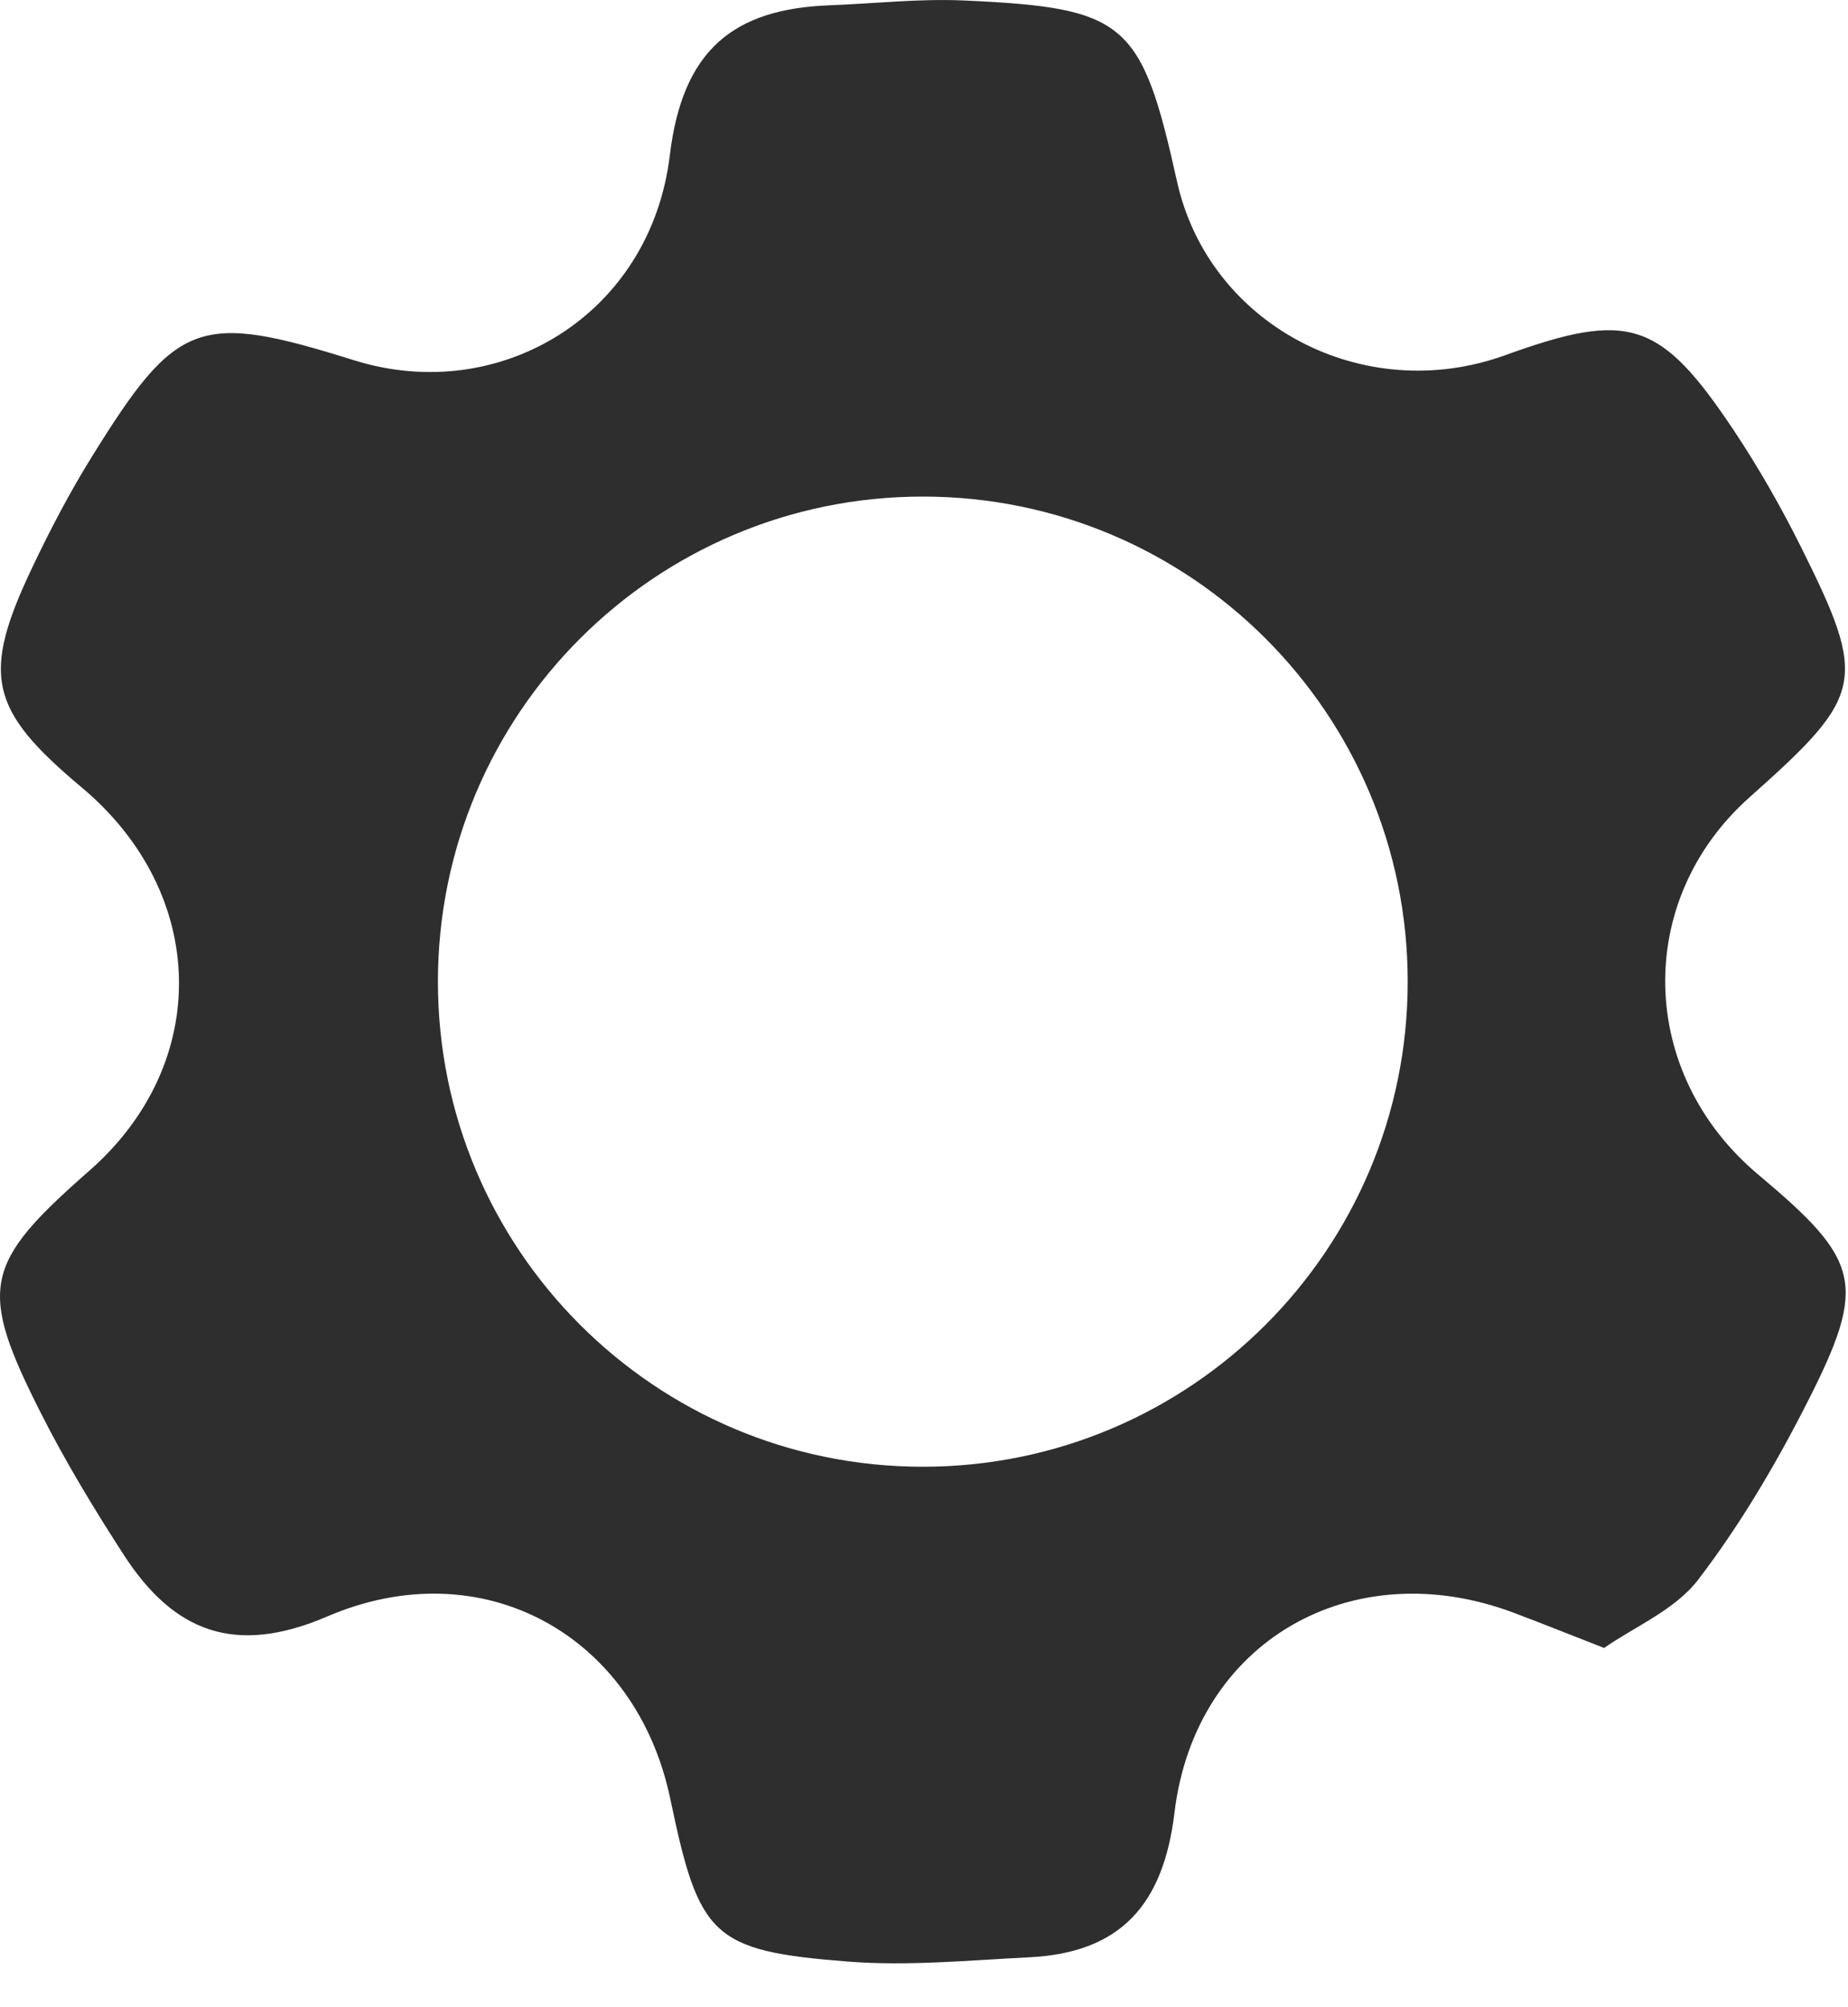 <svg width="35" height="38" viewBox="0 0 35 38" fill="none" xmlns="http://www.w3.org/2000/svg">
<path d="M33.3 22.237C31.015 20.321 30.942 17.041 33.141 15.089C35.309 13.162 35.375 12.894 34.111 10.358C33.734 9.603 33.313 8.863 32.846 8.161C31.446 6.06 30.851 5.877 28.507 6.725C25.817 7.697 22.895 6.151 22.292 3.435C21.619 0.408 21.332 0.147 18.251 0.009C17.409 -0.029 16.561 0.068 15.716 0.1C13.88 0.168 12.925 0.954 12.686 2.939C12.323 5.957 9.469 7.684 6.707 6.821C3.768 5.902 3.352 6.045 1.739 8.648C1.325 9.314 0.958 10.014 0.621 10.722C-0.363 12.785 -0.209 13.436 1.548 14.908C3.946 16.917 4.011 20.129 1.695 22.161C-0.32 23.928 -0.426 24.385 0.786 26.776C1.25 27.69 1.785 28.572 2.342 29.433C3.286 30.892 4.445 31.355 6.197 30.603C9.147 29.336 12.049 30.962 12.695 34.056C13.24 36.663 13.481 36.934 16.059 37.136C17.195 37.225 18.35 37.112 19.495 37.055C21.223 36.97 22.035 36.059 22.244 34.317C22.633 31.077 25.597 29.384 28.66 30.529C29.164 30.718 29.663 30.919 30.381 31.199C30.958 30.796 31.725 30.478 32.161 29.908C32.964 28.86 33.645 27.701 34.243 26.521C35.369 24.299 35.237 23.862 33.3 22.237L33.3 22.237ZM17.478 27.768C12.406 27.768 8.294 23.657 8.294 18.585C8.294 13.513 12.406 9.401 17.478 9.401C22.55 9.401 26.661 13.512 26.661 18.584C26.661 23.656 22.55 27.768 17.478 27.768Z" fill="#2E2E2E"/>
</svg>
